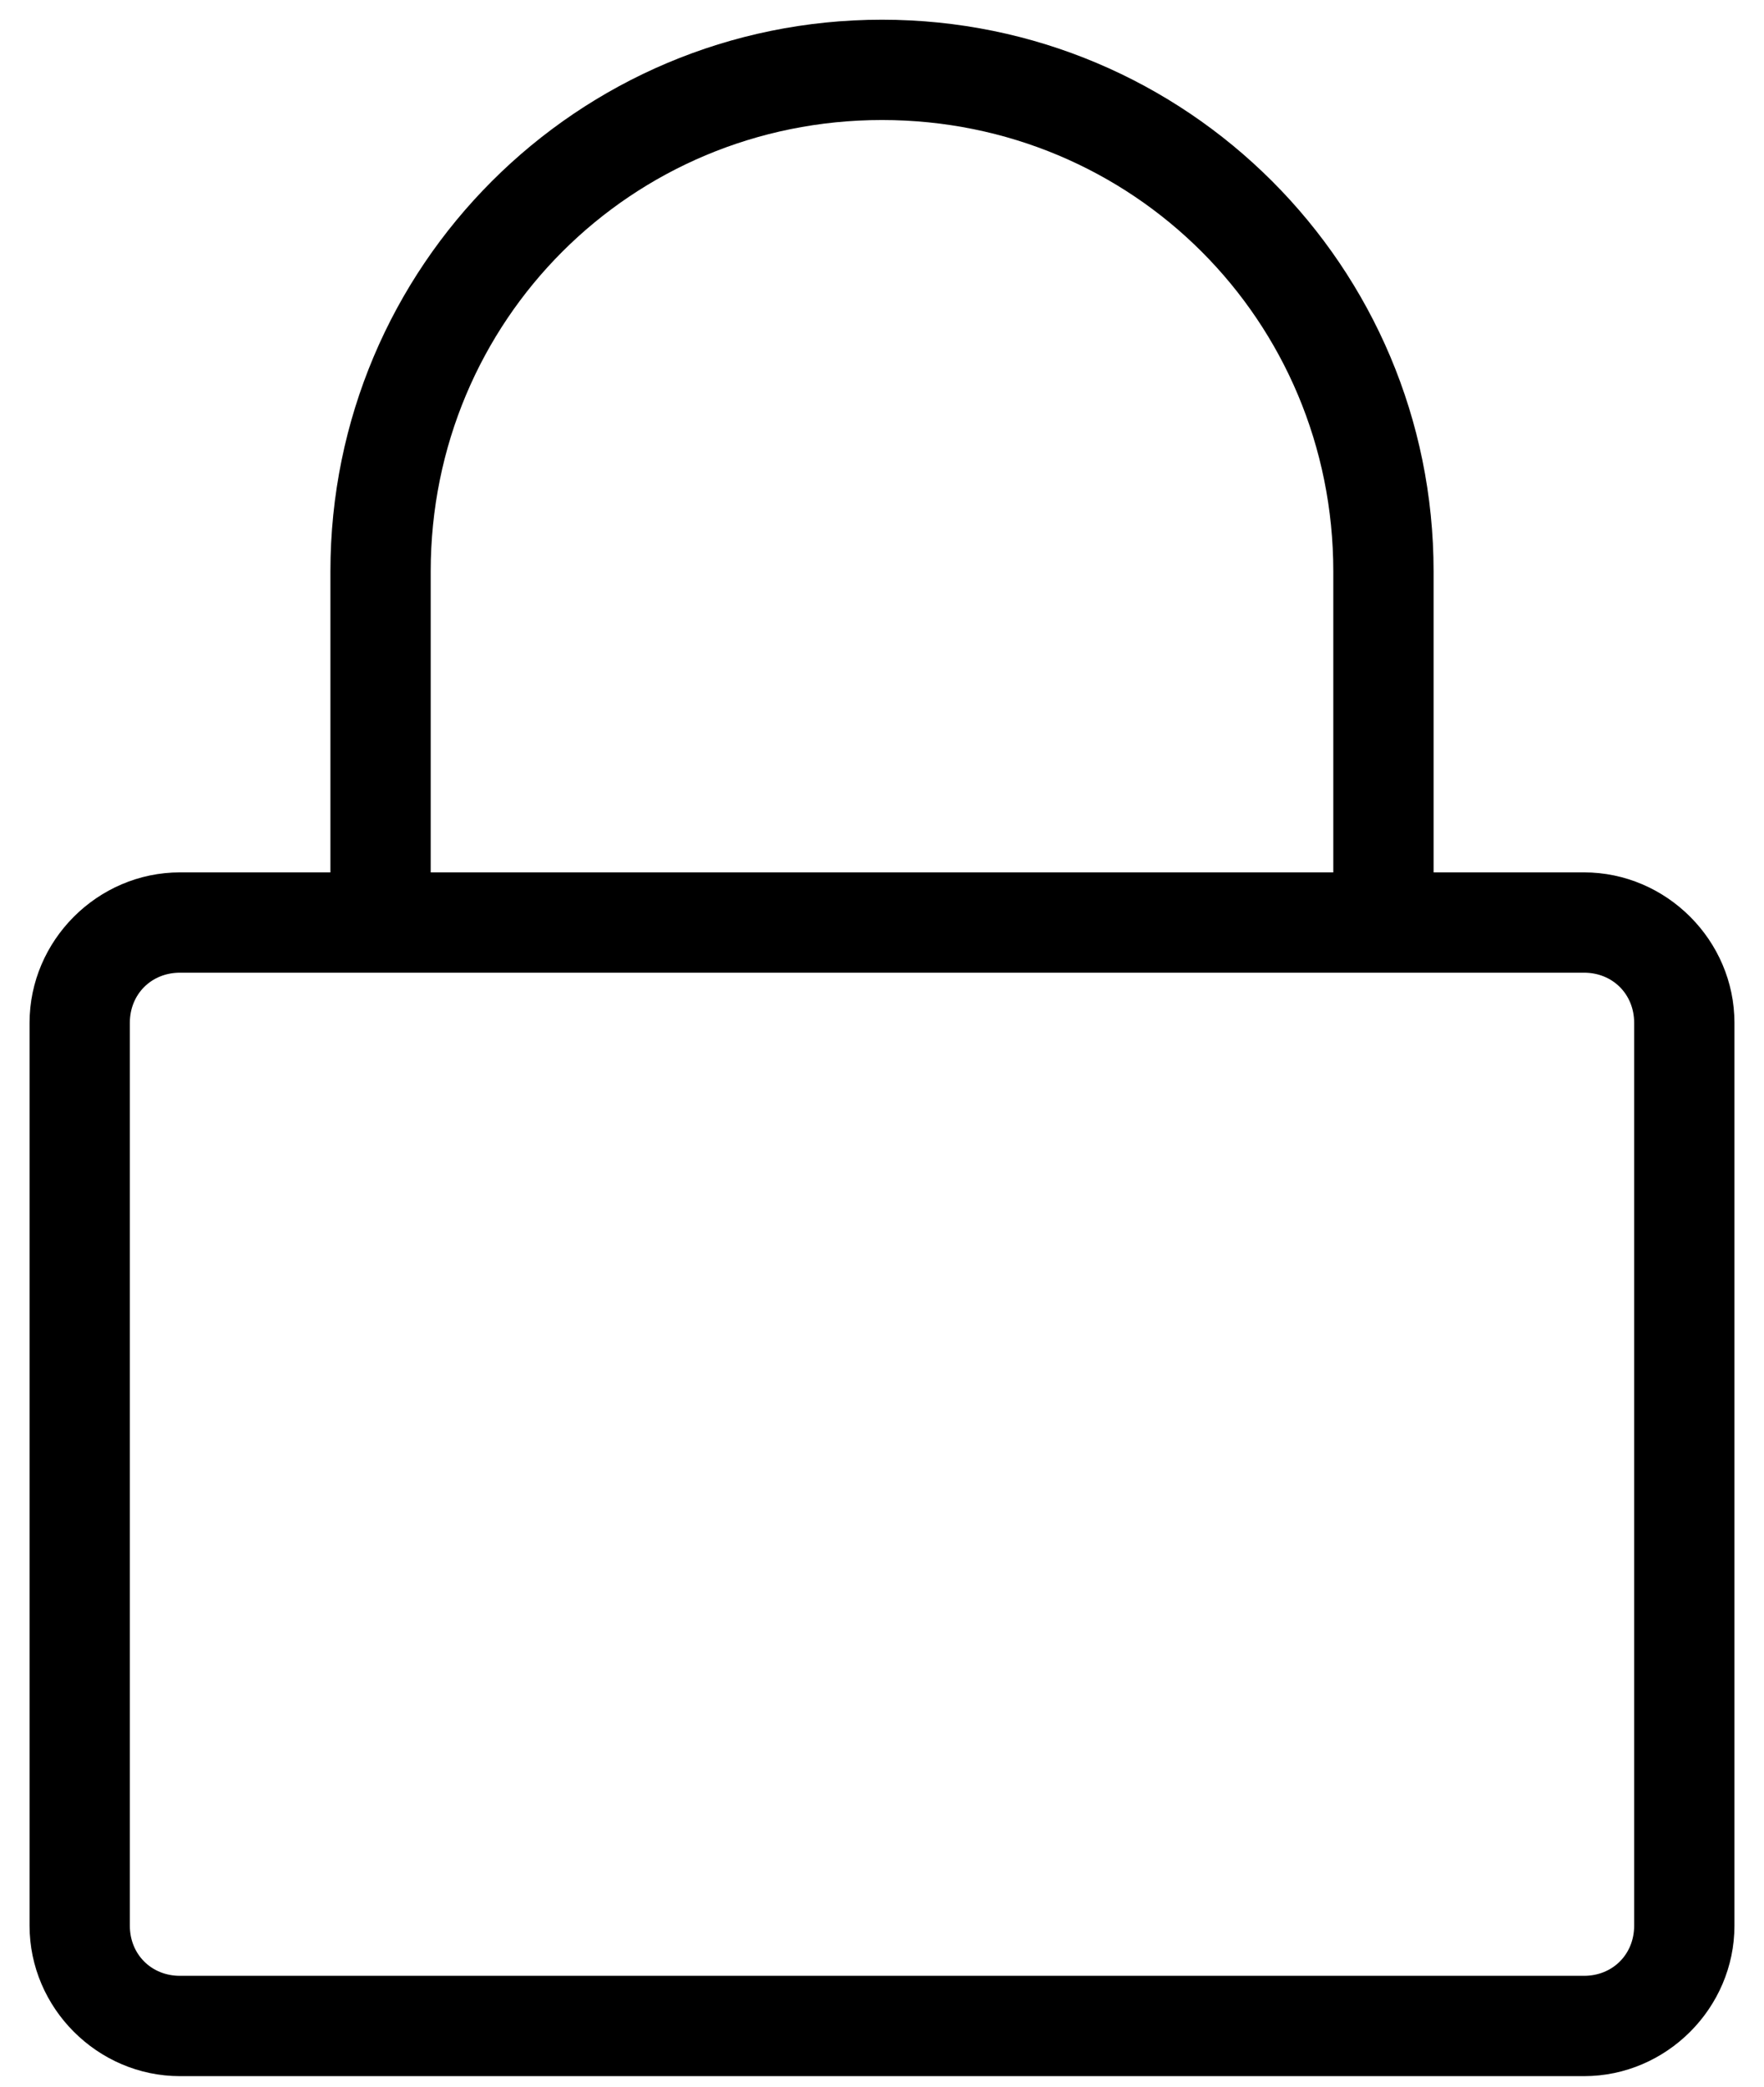<svg version="1.2" xmlns="http://www.w3.org/2000/svg" viewBox="0 0 394 466" width="394" height="466">
	<title>noun-lock-771677-svg</title>
	<style>
		.s0 { fill: #000000 } 
	</style>
	<g id="Layer">
		<path id="Layer" fill-rule="evenodd" class="s0" d="m320.2 127.6v67.2h33.6c18.4 0 33.6 15.2 33.6 33.6v201.6c0 18.4-15.2 33.6-33.6 33.6h-313.6c-18.4 0-33.6-15.2-33.6-33.6v-201.6c0-18.4 15.2-33.6 33.6-33.6h33.6v-67.2c0-68.1 55.1-123.2 123.2-123.2 68.1 0 123.2 55.1 123.2 123.2zm-224 0v67.2h201.6v-67.2c0-56-44.8-100.8-100.8-100.8-56 0-100.8 44.8-100.8 100.8zm-67.2 100.8v201.6c0 6.4 4.8 11.2 11.2 11.2h313.6c6.4 0 11.2-4.8 11.2-11.2v-201.6c0-6.4-4.8-11.2-11.2-11.2h-313.6c-6.4 0-11.2 4.8-11.2 11.2z"/>
	</g>
</svg>